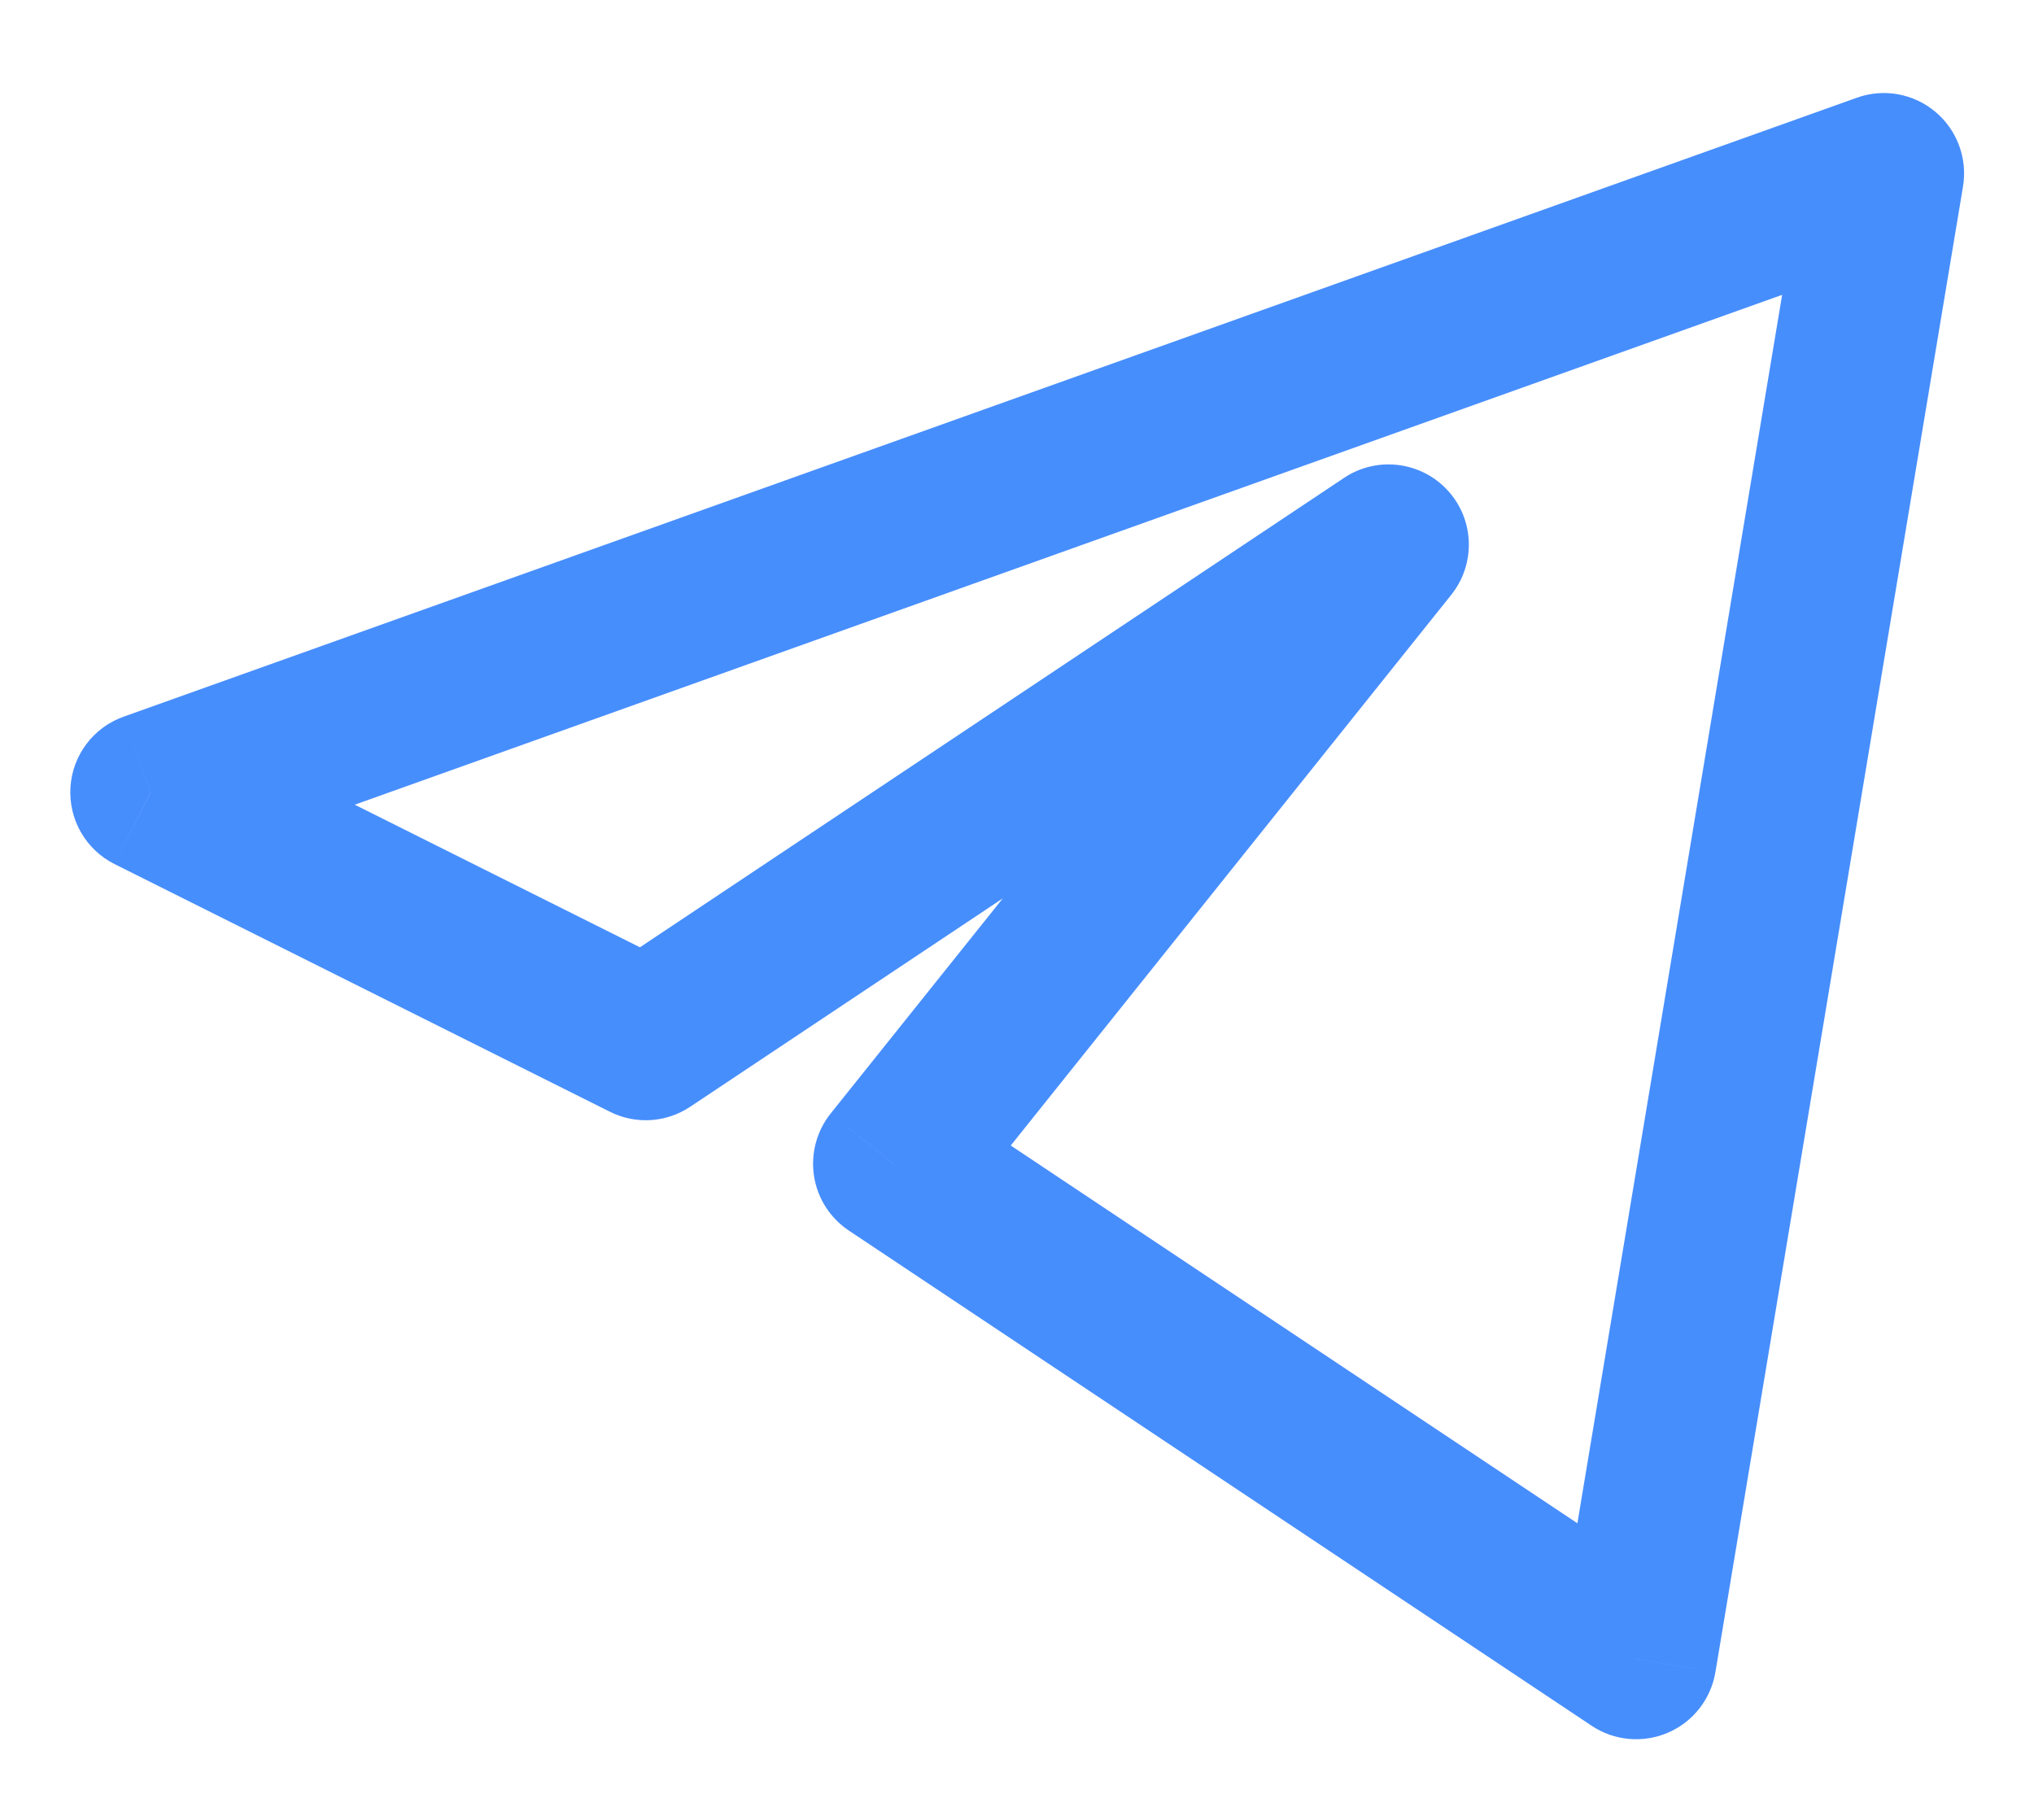 <svg width="19" height="17" viewBox="0 0 19 17" fill="none" xmlns="http://www.w3.org/2000/svg">
<path d="M1.406 7.401L1.154 6.695C0.871 6.796 0.676 7.056 0.658 7.356C0.64 7.656 0.802 7.938 1.071 8.072L1.406 7.401ZM17.597 1.619L18.337 1.742C18.38 1.48 18.282 1.214 18.078 1.044C17.874 0.873 17.595 0.823 17.345 0.913L17.597 1.619ZM15.284 15.497L14.868 16.121C15.079 16.262 15.348 16.286 15.582 16.185C15.816 16.084 15.982 15.871 16.024 15.62L15.284 15.497ZM8.345 10.871L7.759 10.402C7.628 10.566 7.572 10.778 7.604 10.986C7.636 11.194 7.754 11.378 7.929 11.495L8.345 10.871ZM12.971 5.089L13.556 5.557C13.787 5.268 13.774 4.854 13.524 4.582C13.274 4.309 12.863 4.259 12.555 4.464L12.971 5.089ZM6.032 9.714L5.697 10.385C5.937 10.506 6.224 10.488 6.448 10.338L6.032 9.714ZM1.659 8.108L17.849 2.325L17.345 0.913L1.154 6.695L1.659 8.108ZM16.857 1.496L14.544 15.373L16.024 15.62L18.337 1.742L16.857 1.496ZM15.7 14.873L8.761 10.247L7.929 11.495L14.868 16.121L15.7 14.873ZM8.931 11.339L13.556 5.557L12.385 4.62L7.759 10.402L8.931 11.339ZM12.555 4.464L5.616 9.09L6.448 10.338L13.387 5.713L12.555 4.464ZM6.368 9.044L1.742 6.731L1.071 8.072L5.697 10.385L6.368 9.044Z" fill="#478EFD"/>
</svg>
